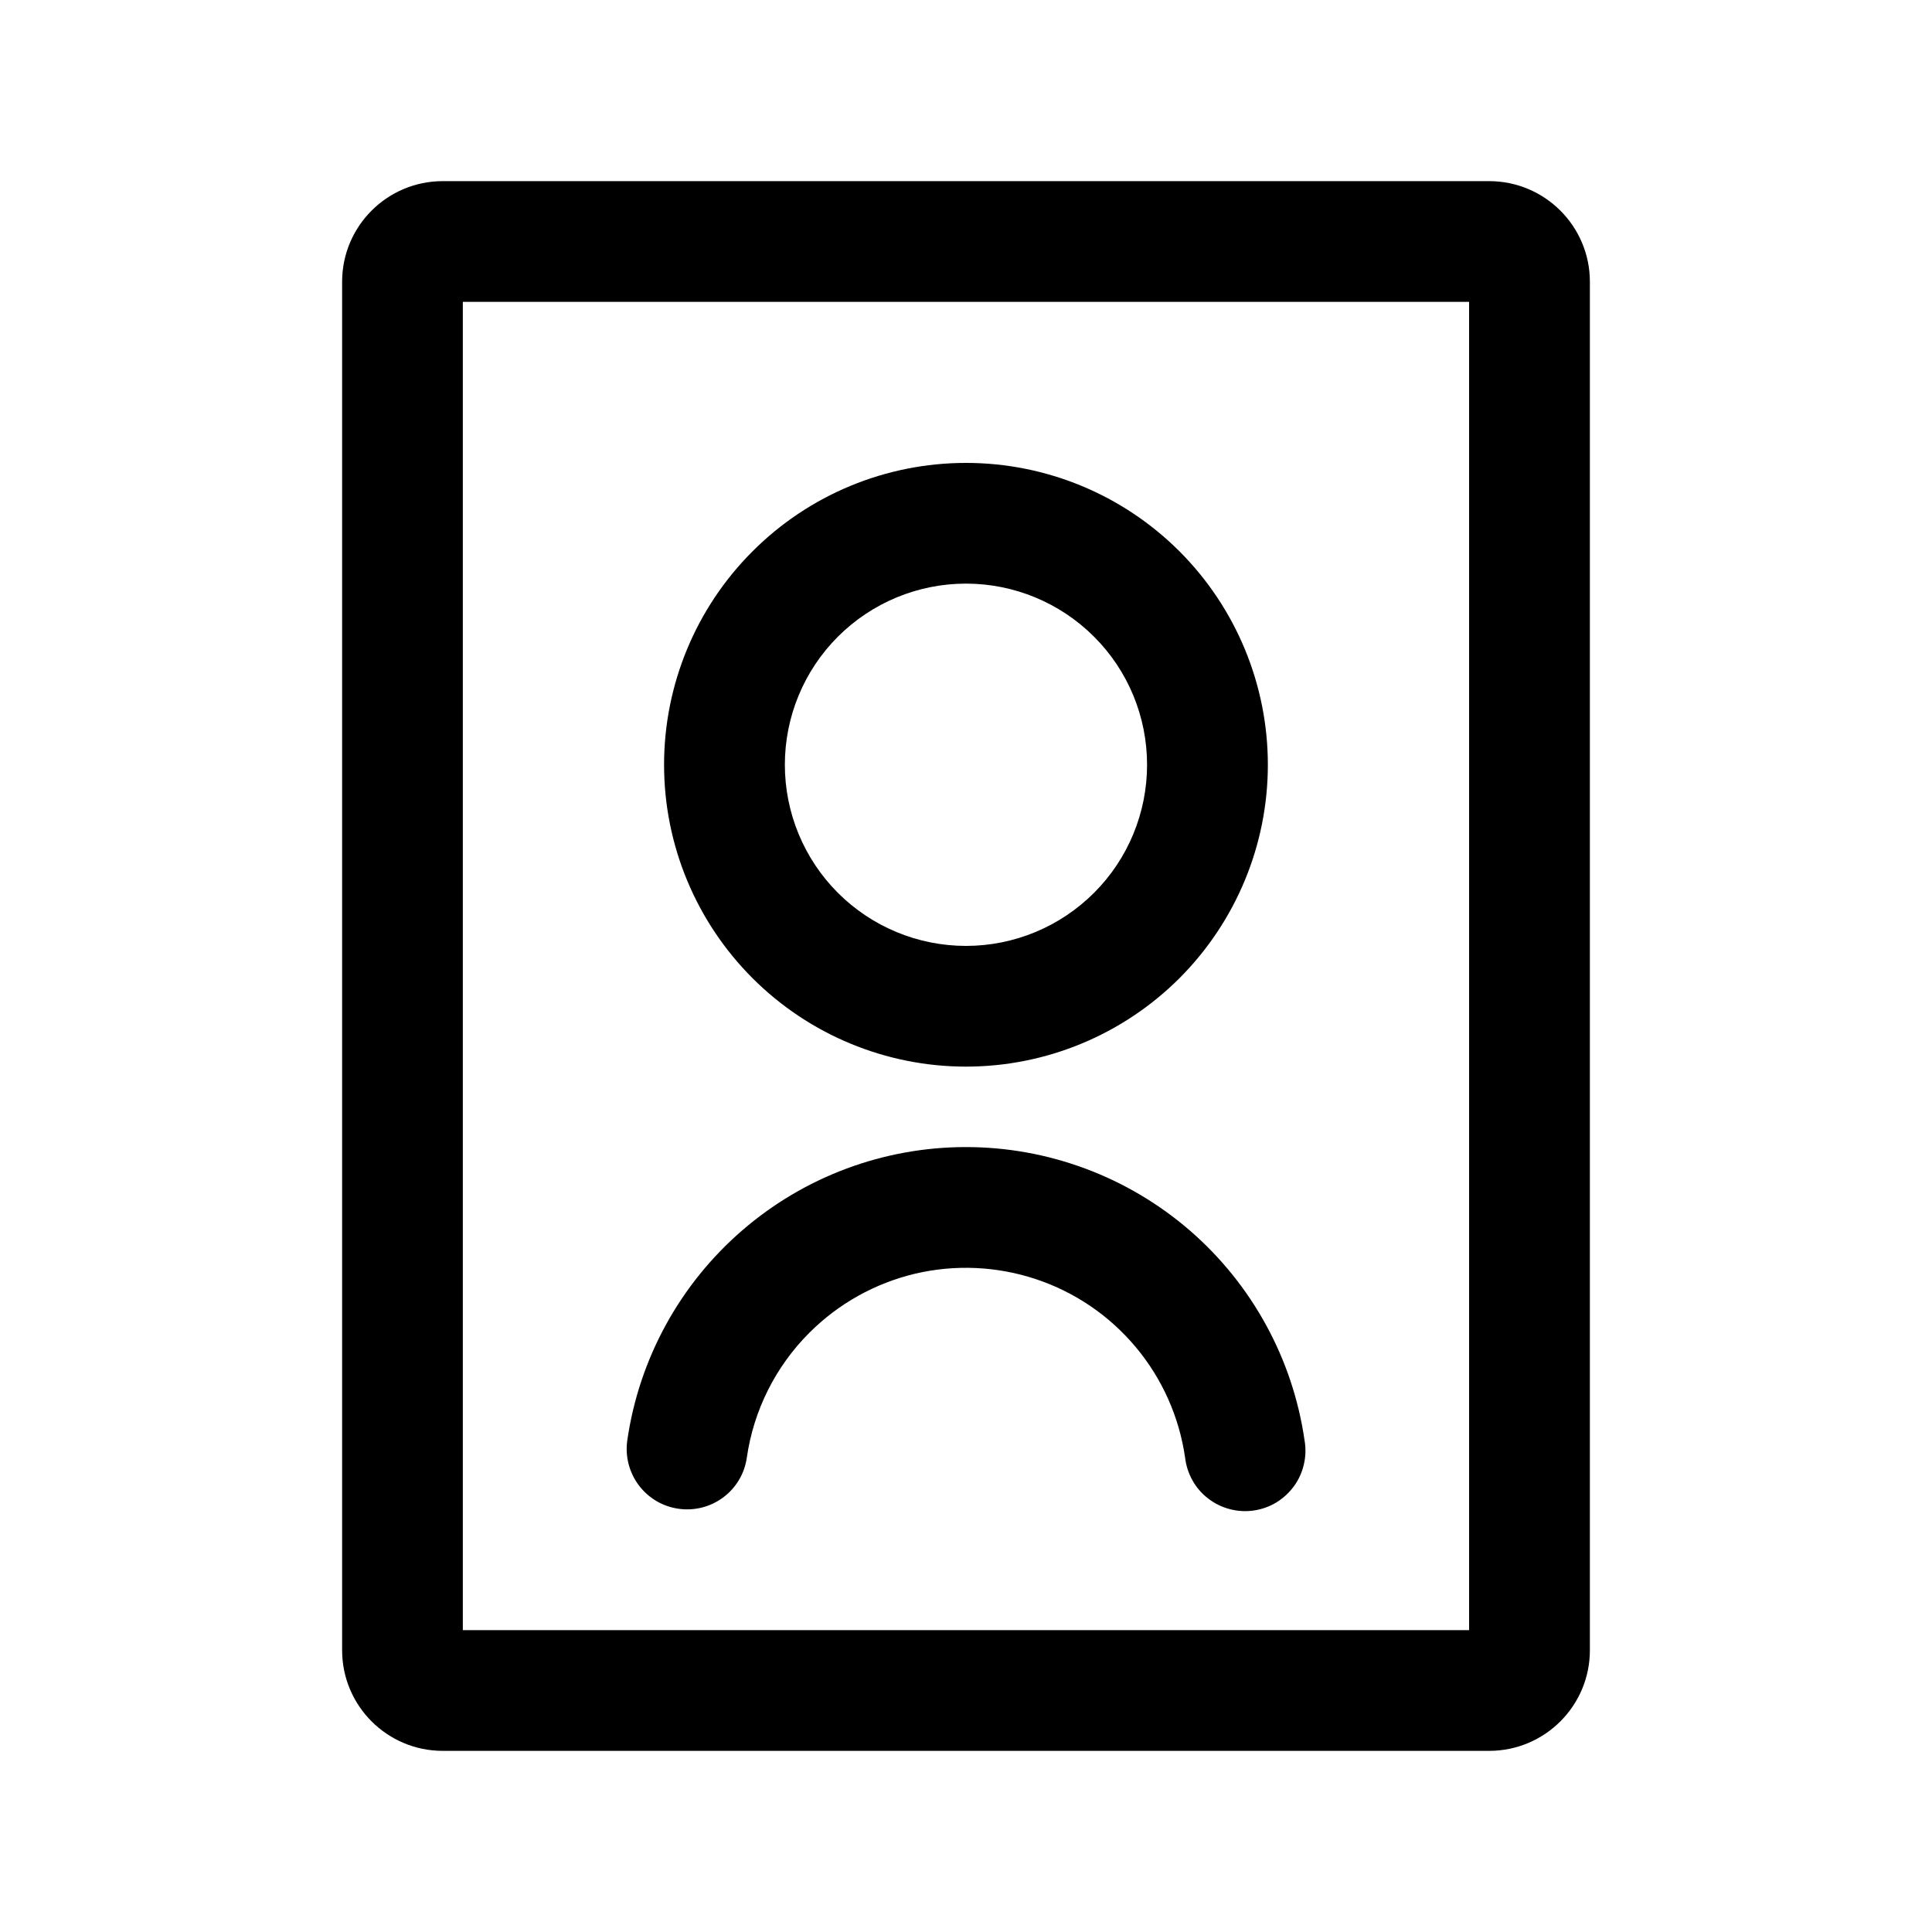 <svg width="25" height="25" viewBox="0 0 25 25" fill="none" xmlns="http://www.w3.org/2000/svg">
<path fill-rule="evenodd" clip-rule="evenodd" d="M5.989 3.906V21.094H19.01V3.906H5.989ZM4.427 3.646C4.427 2.927 5.01 2.344 5.729 2.344H19.27C19.989 2.344 20.573 2.927 20.573 3.646V21.354C20.573 22.073 19.989 22.656 19.27 22.656H5.729C5.01 22.656 4.427 22.073 4.427 21.354V3.646ZM12.5 7.552C11.878 7.552 11.282 7.799 10.842 8.239C10.403 8.678 10.156 9.274 10.156 9.896C10.156 10.517 10.403 11.114 10.842 11.553C11.282 11.993 11.878 12.24 12.5 12.24C13.121 12.24 13.717 11.993 14.157 11.553C14.597 11.114 14.843 10.517 14.843 9.896C14.843 9.274 14.597 8.678 14.157 8.239C13.717 7.799 13.121 7.552 12.5 7.552ZM8.593 9.896C8.593 8.86 9.005 7.866 9.738 7.134C10.47 6.401 11.464 5.99 12.5 5.99C13.536 5.99 14.529 6.401 15.262 7.134C15.994 7.866 16.406 8.86 16.406 9.896C16.406 10.932 15.994 11.925 15.262 12.658C14.529 13.39 13.536 13.802 12.5 13.802C11.464 13.802 10.47 13.39 9.738 12.658C9.005 11.925 8.593 10.932 8.593 9.896ZM10.474 17.245C10.85 16.869 11.323 16.605 11.84 16.482C12.358 16.36 12.899 16.384 13.404 16.552C13.908 16.719 14.356 17.024 14.697 17.432C15.039 17.84 15.259 18.335 15.335 18.861C15.347 18.965 15.38 19.066 15.431 19.157C15.482 19.248 15.551 19.328 15.634 19.391C15.717 19.455 15.812 19.502 15.913 19.528C16.014 19.555 16.119 19.561 16.223 19.546C16.326 19.531 16.426 19.496 16.515 19.442C16.605 19.387 16.682 19.316 16.744 19.231C16.805 19.147 16.849 19.051 16.872 18.949C16.896 18.847 16.899 18.741 16.881 18.639C16.729 17.585 16.202 16.621 15.398 15.924C14.593 15.227 13.564 14.843 12.499 14.843C11.434 14.843 10.405 15.227 9.601 15.924C8.796 16.621 8.269 17.585 8.117 18.639C8.088 18.844 8.141 19.052 8.265 19.218C8.389 19.384 8.574 19.494 8.779 19.523C8.984 19.553 9.193 19.5 9.359 19.376C9.525 19.252 9.635 19.067 9.664 18.861C9.752 18.249 10.036 17.682 10.474 17.245Z" fill="black"/>
</svg>
